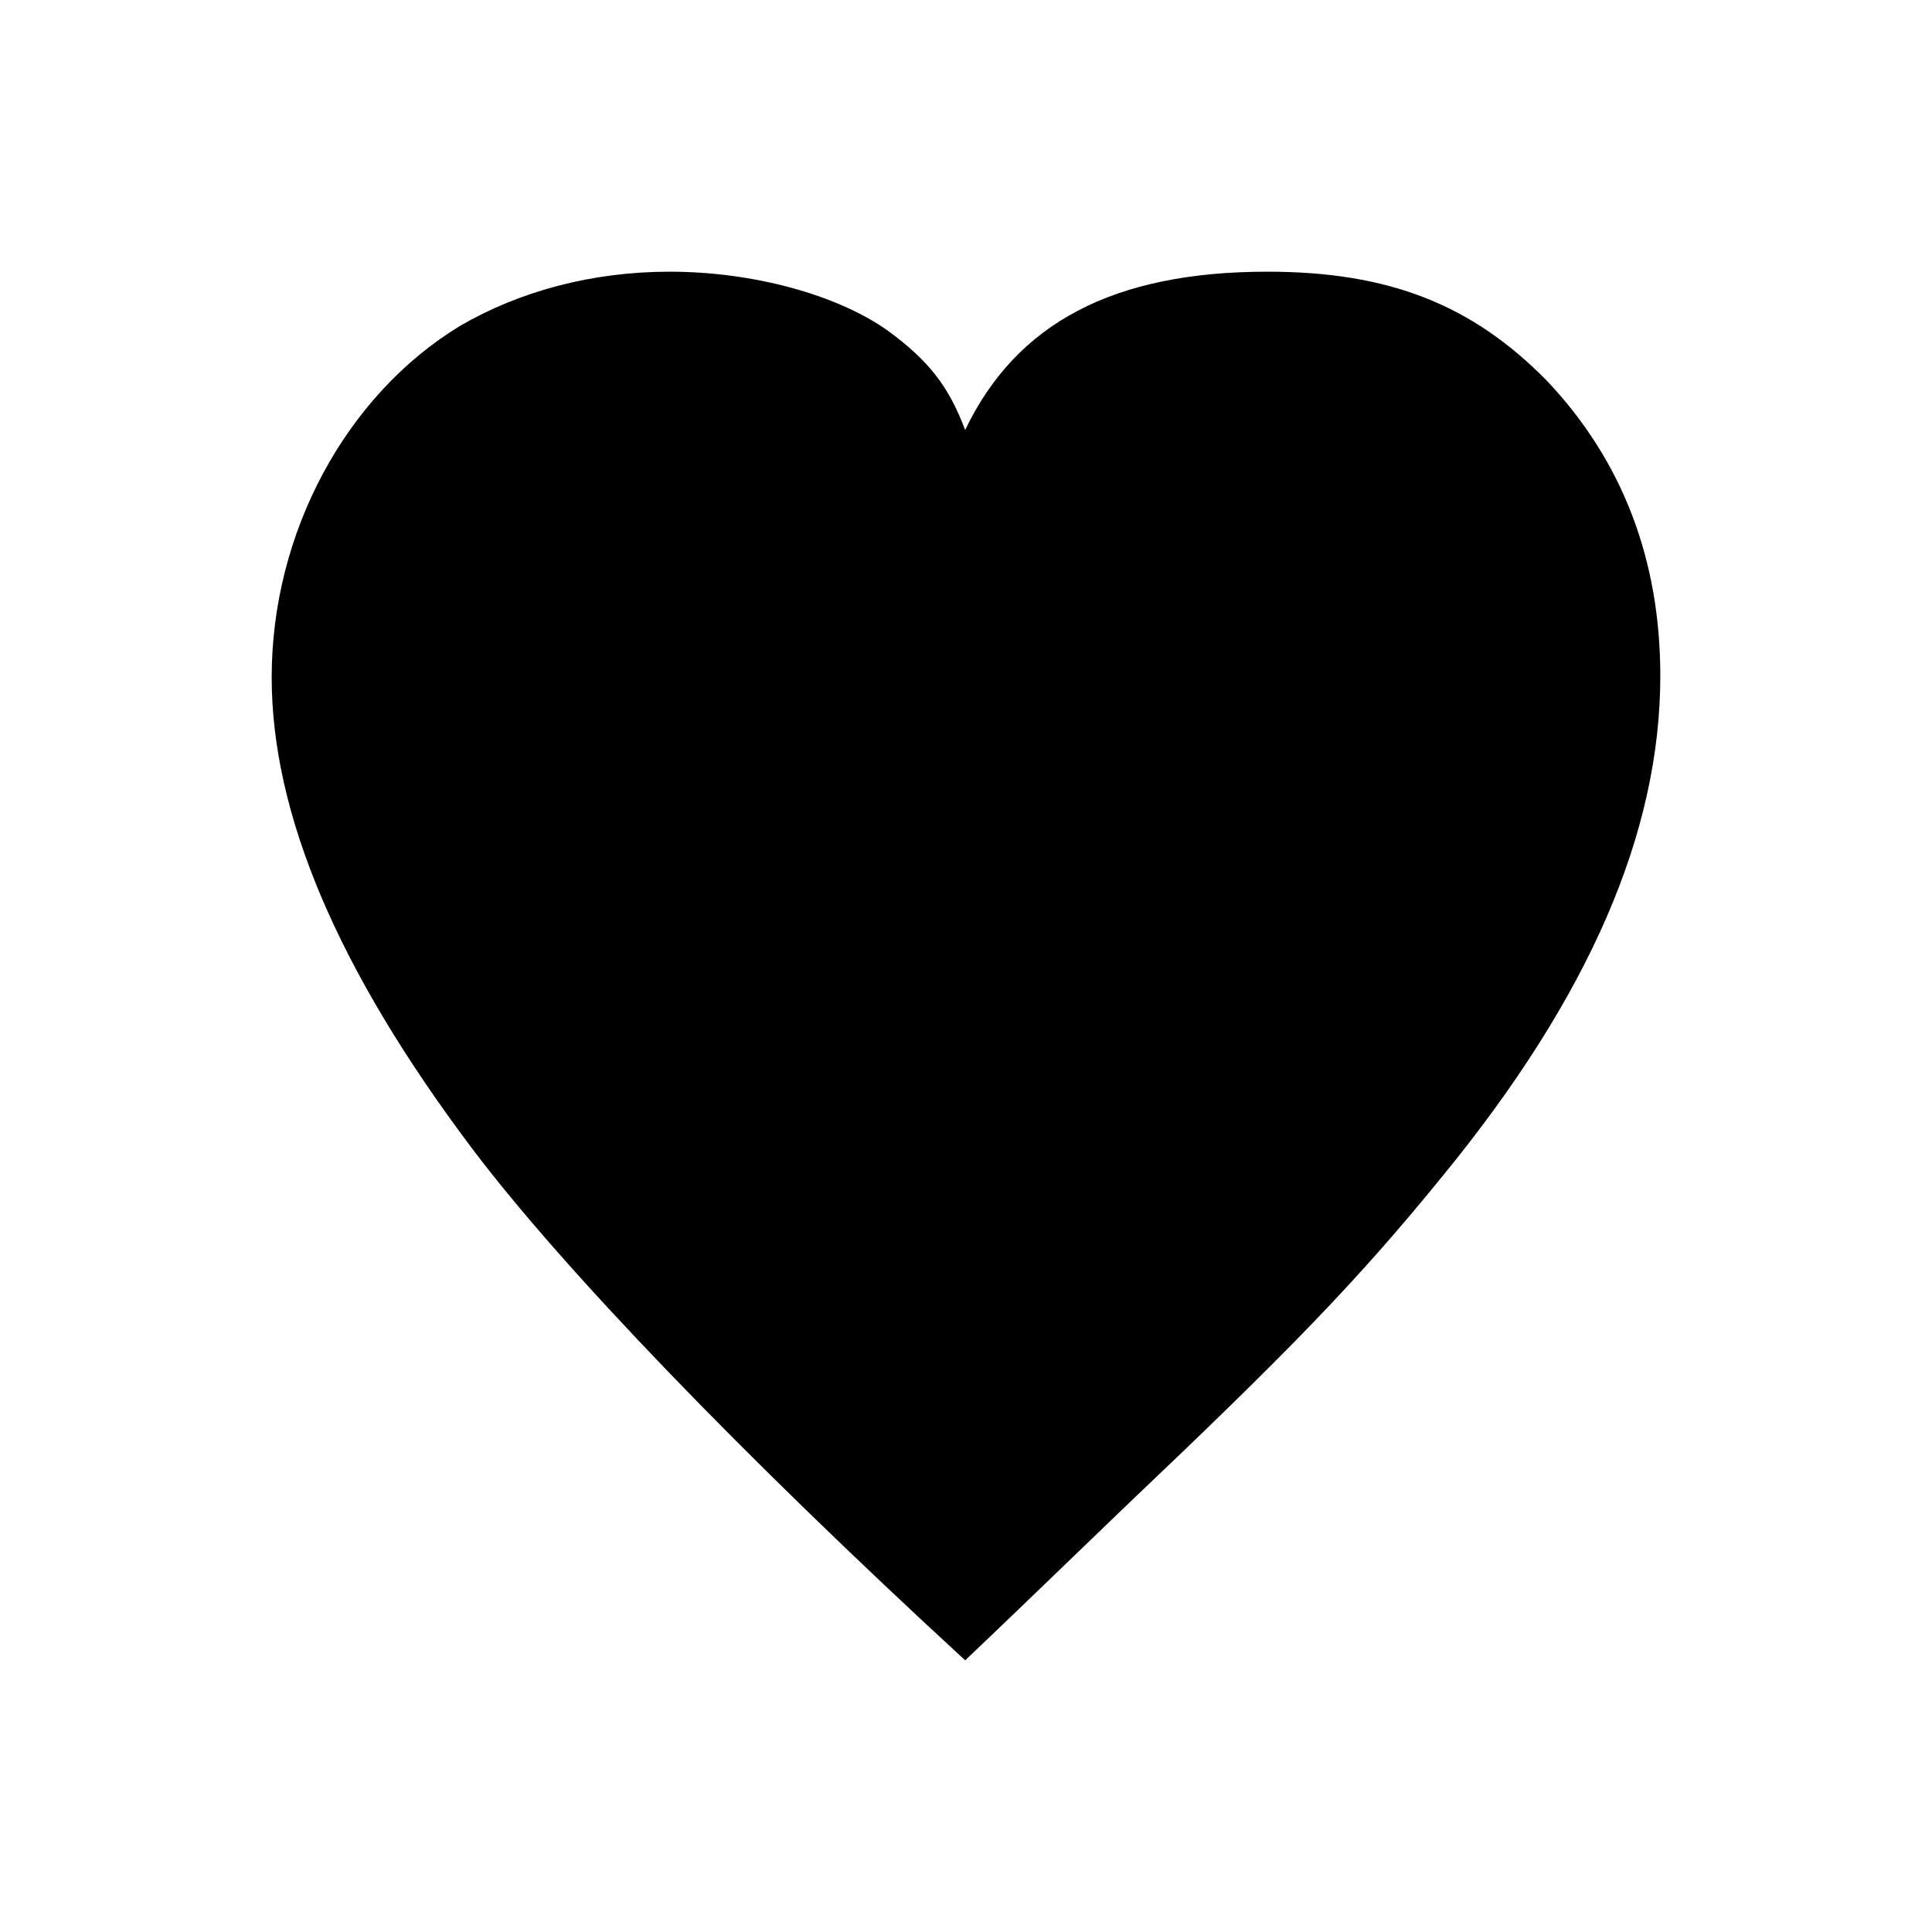 <svg xmlns="http://www.w3.org/2000/svg" width="128" height="128" viewBox="0 0 128 128">
  <path fill-rule="evenodd" d="M63.945,110 C49.177,96.415 37.253,84.028 31.237,76.037 C22.376,64.25 18,53.961 18,44.871 C18,35.281 22.923,26.191 30.471,21.596 C34.409,19.299 39.222,18 44.364,18 C49.834,18 55.413,19.498 58.804,21.896 C61.539,23.894 62.851,25.592 63.945,28.489 C67.337,21.396 73.791,18 83.964,18 C92.059,18 97.529,20.198 102.452,25.192 C107.484,30.486 110,37.079 110,44.771 C110,55.16 105.296,66.048 95.56,77.935 C89.872,84.927 85.386,89.522 74.556,99.811 C66.571,107.503 66.571,107.503 63.945,110 Z"/>
</svg>
